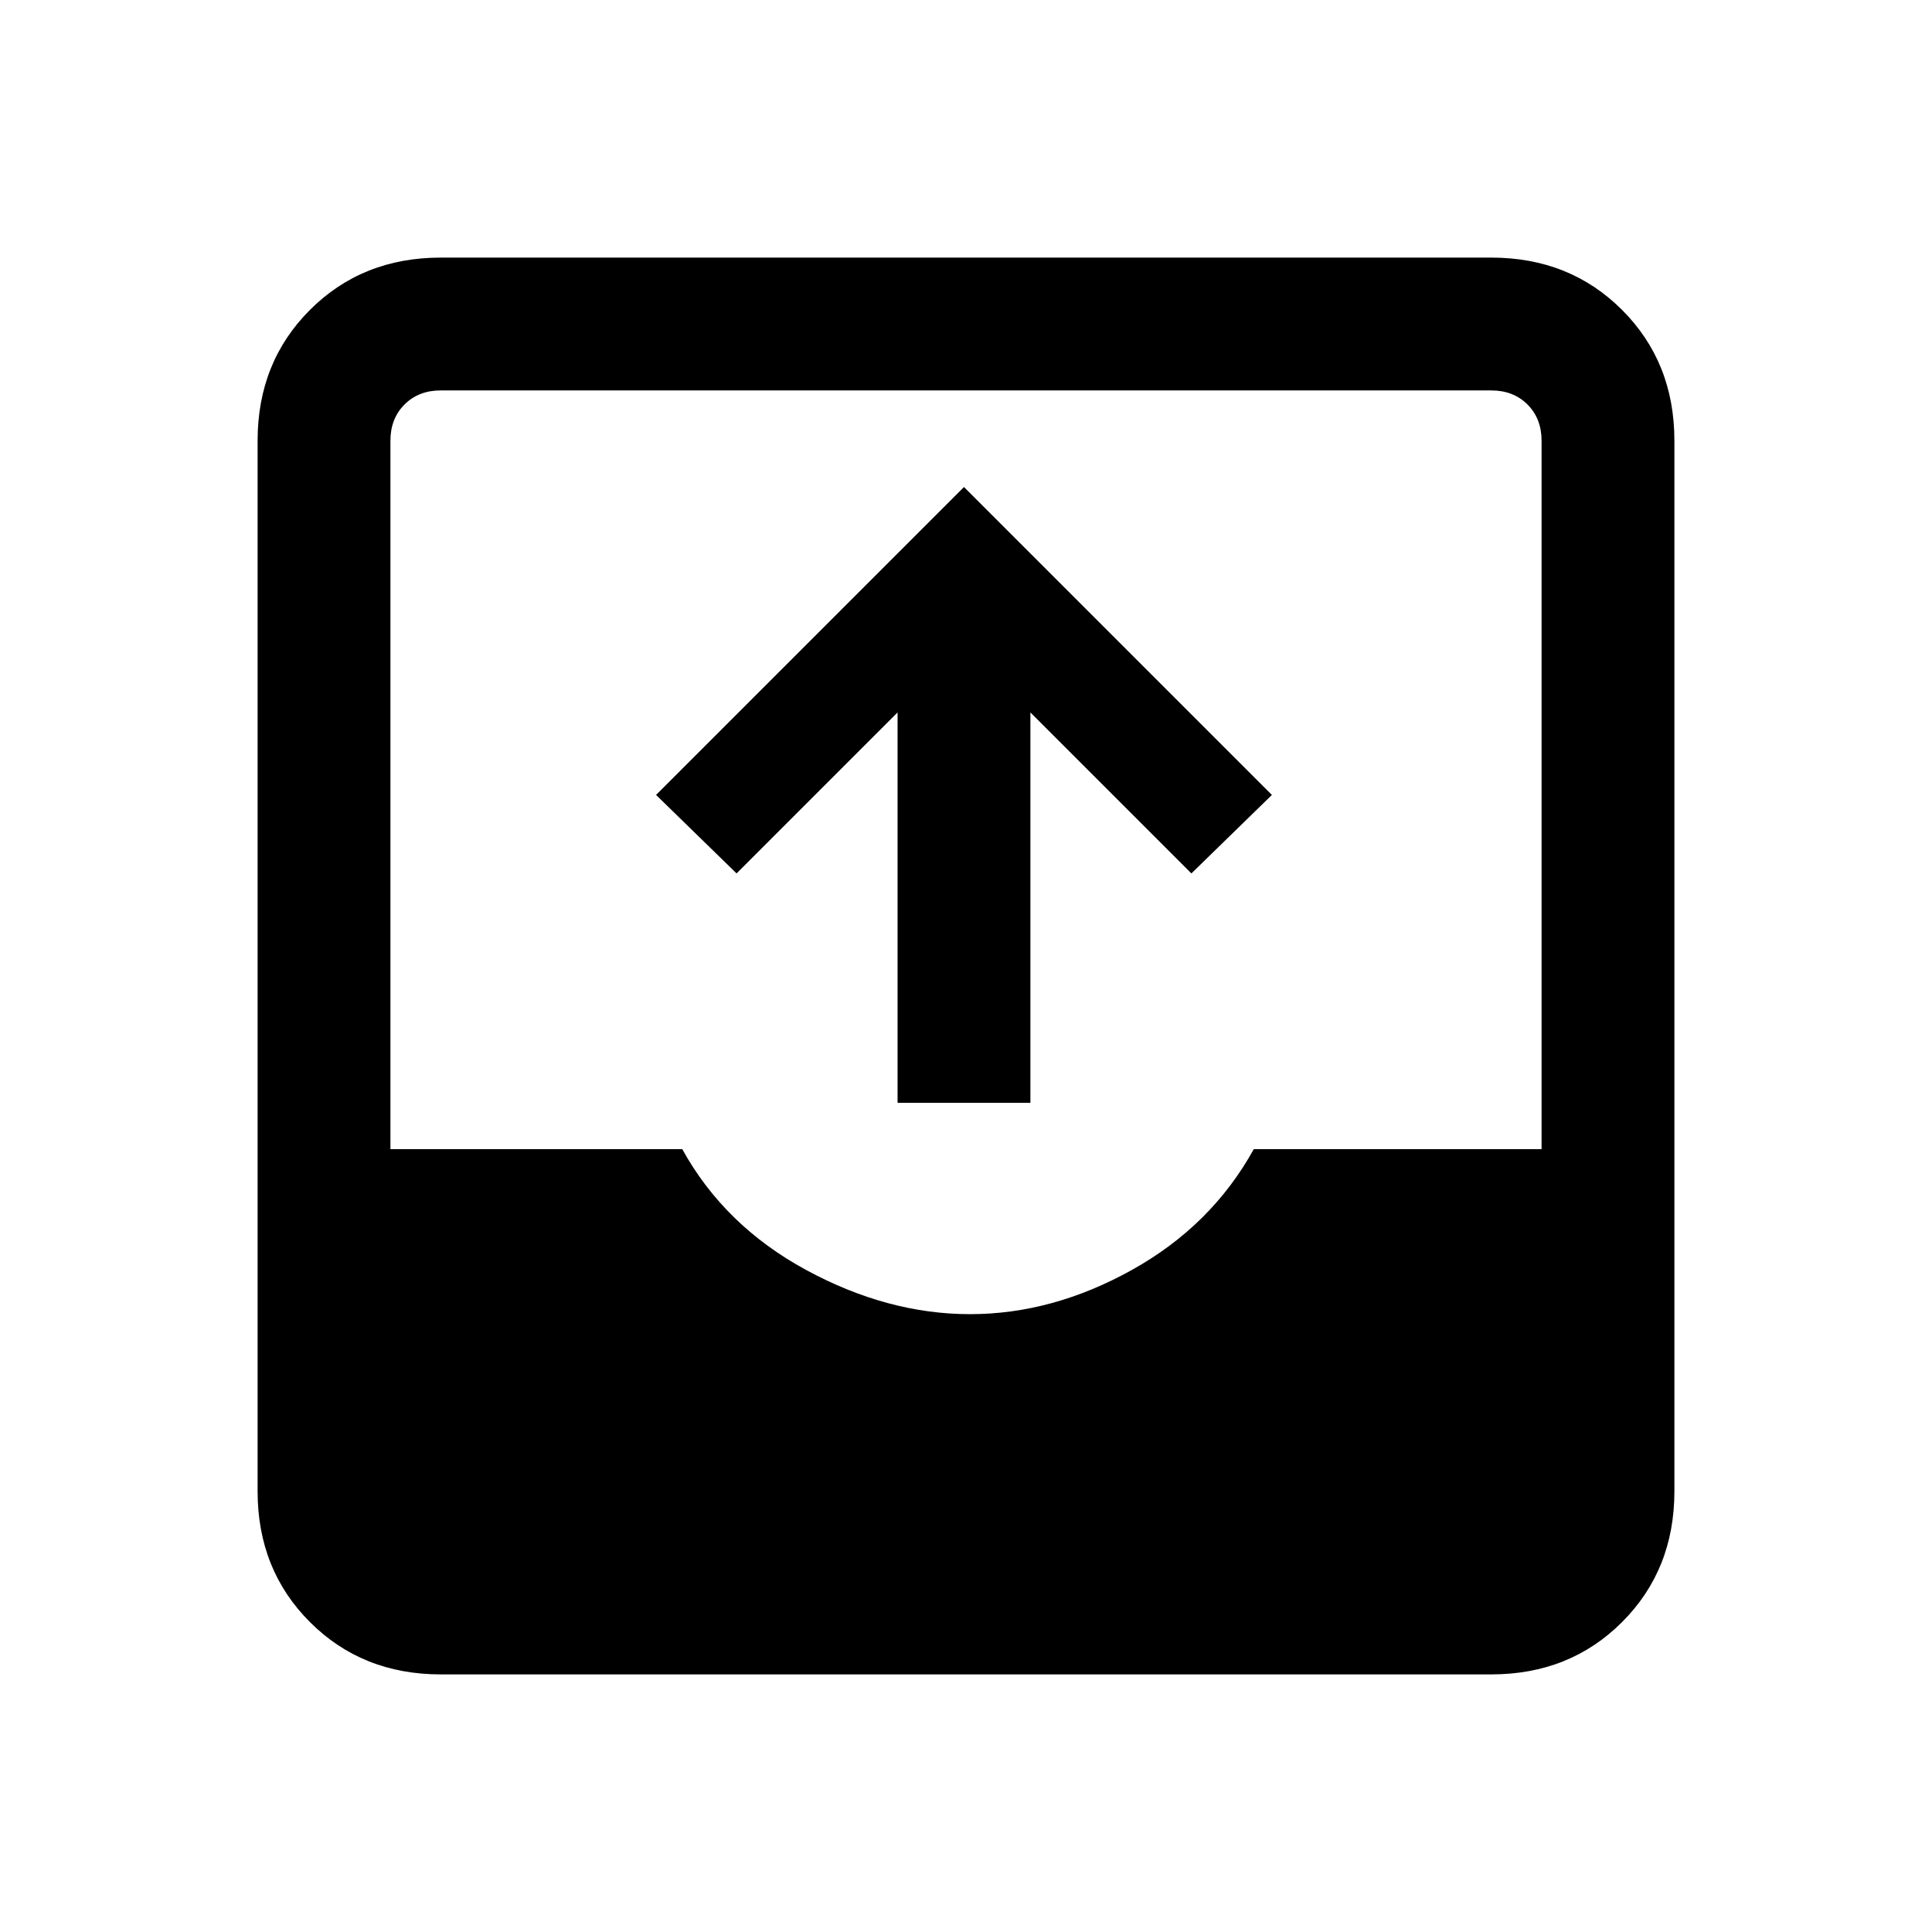 <svg xmlns="http://www.w3.org/2000/svg" height="24" width="24"><path d="M5.475 20.8Q4.5 20.8 3.85 20.15Q3.2 19.5 3.2 18.525V5.475Q3.2 4.5 3.85 3.85Q4.5 3.2 5.475 3.2H18.525Q19.5 3.2 20.15 3.85Q20.8 4.5 20.8 5.475V18.525Q20.8 19.5 20.15 20.15Q19.5 20.8 18.525 20.8ZM4.85 14.275H8.475Q9 15.225 10.012 15.775Q11.025 16.325 12.05 16.325Q13.075 16.325 14.062 15.775Q15.05 15.225 15.575 14.275H19.15V5.475Q19.15 5.2 18.975 5.025Q18.8 4.85 18.525 4.85H5.475Q5.2 4.85 5.025 5.025Q4.85 5.2 4.85 5.475ZM11.15 13.7V8.85L9.15 10.85L8.15 9.875L11.975 6.05L15.8 9.875L14.8 10.85L12.8 8.85V13.7Z"/></svg>